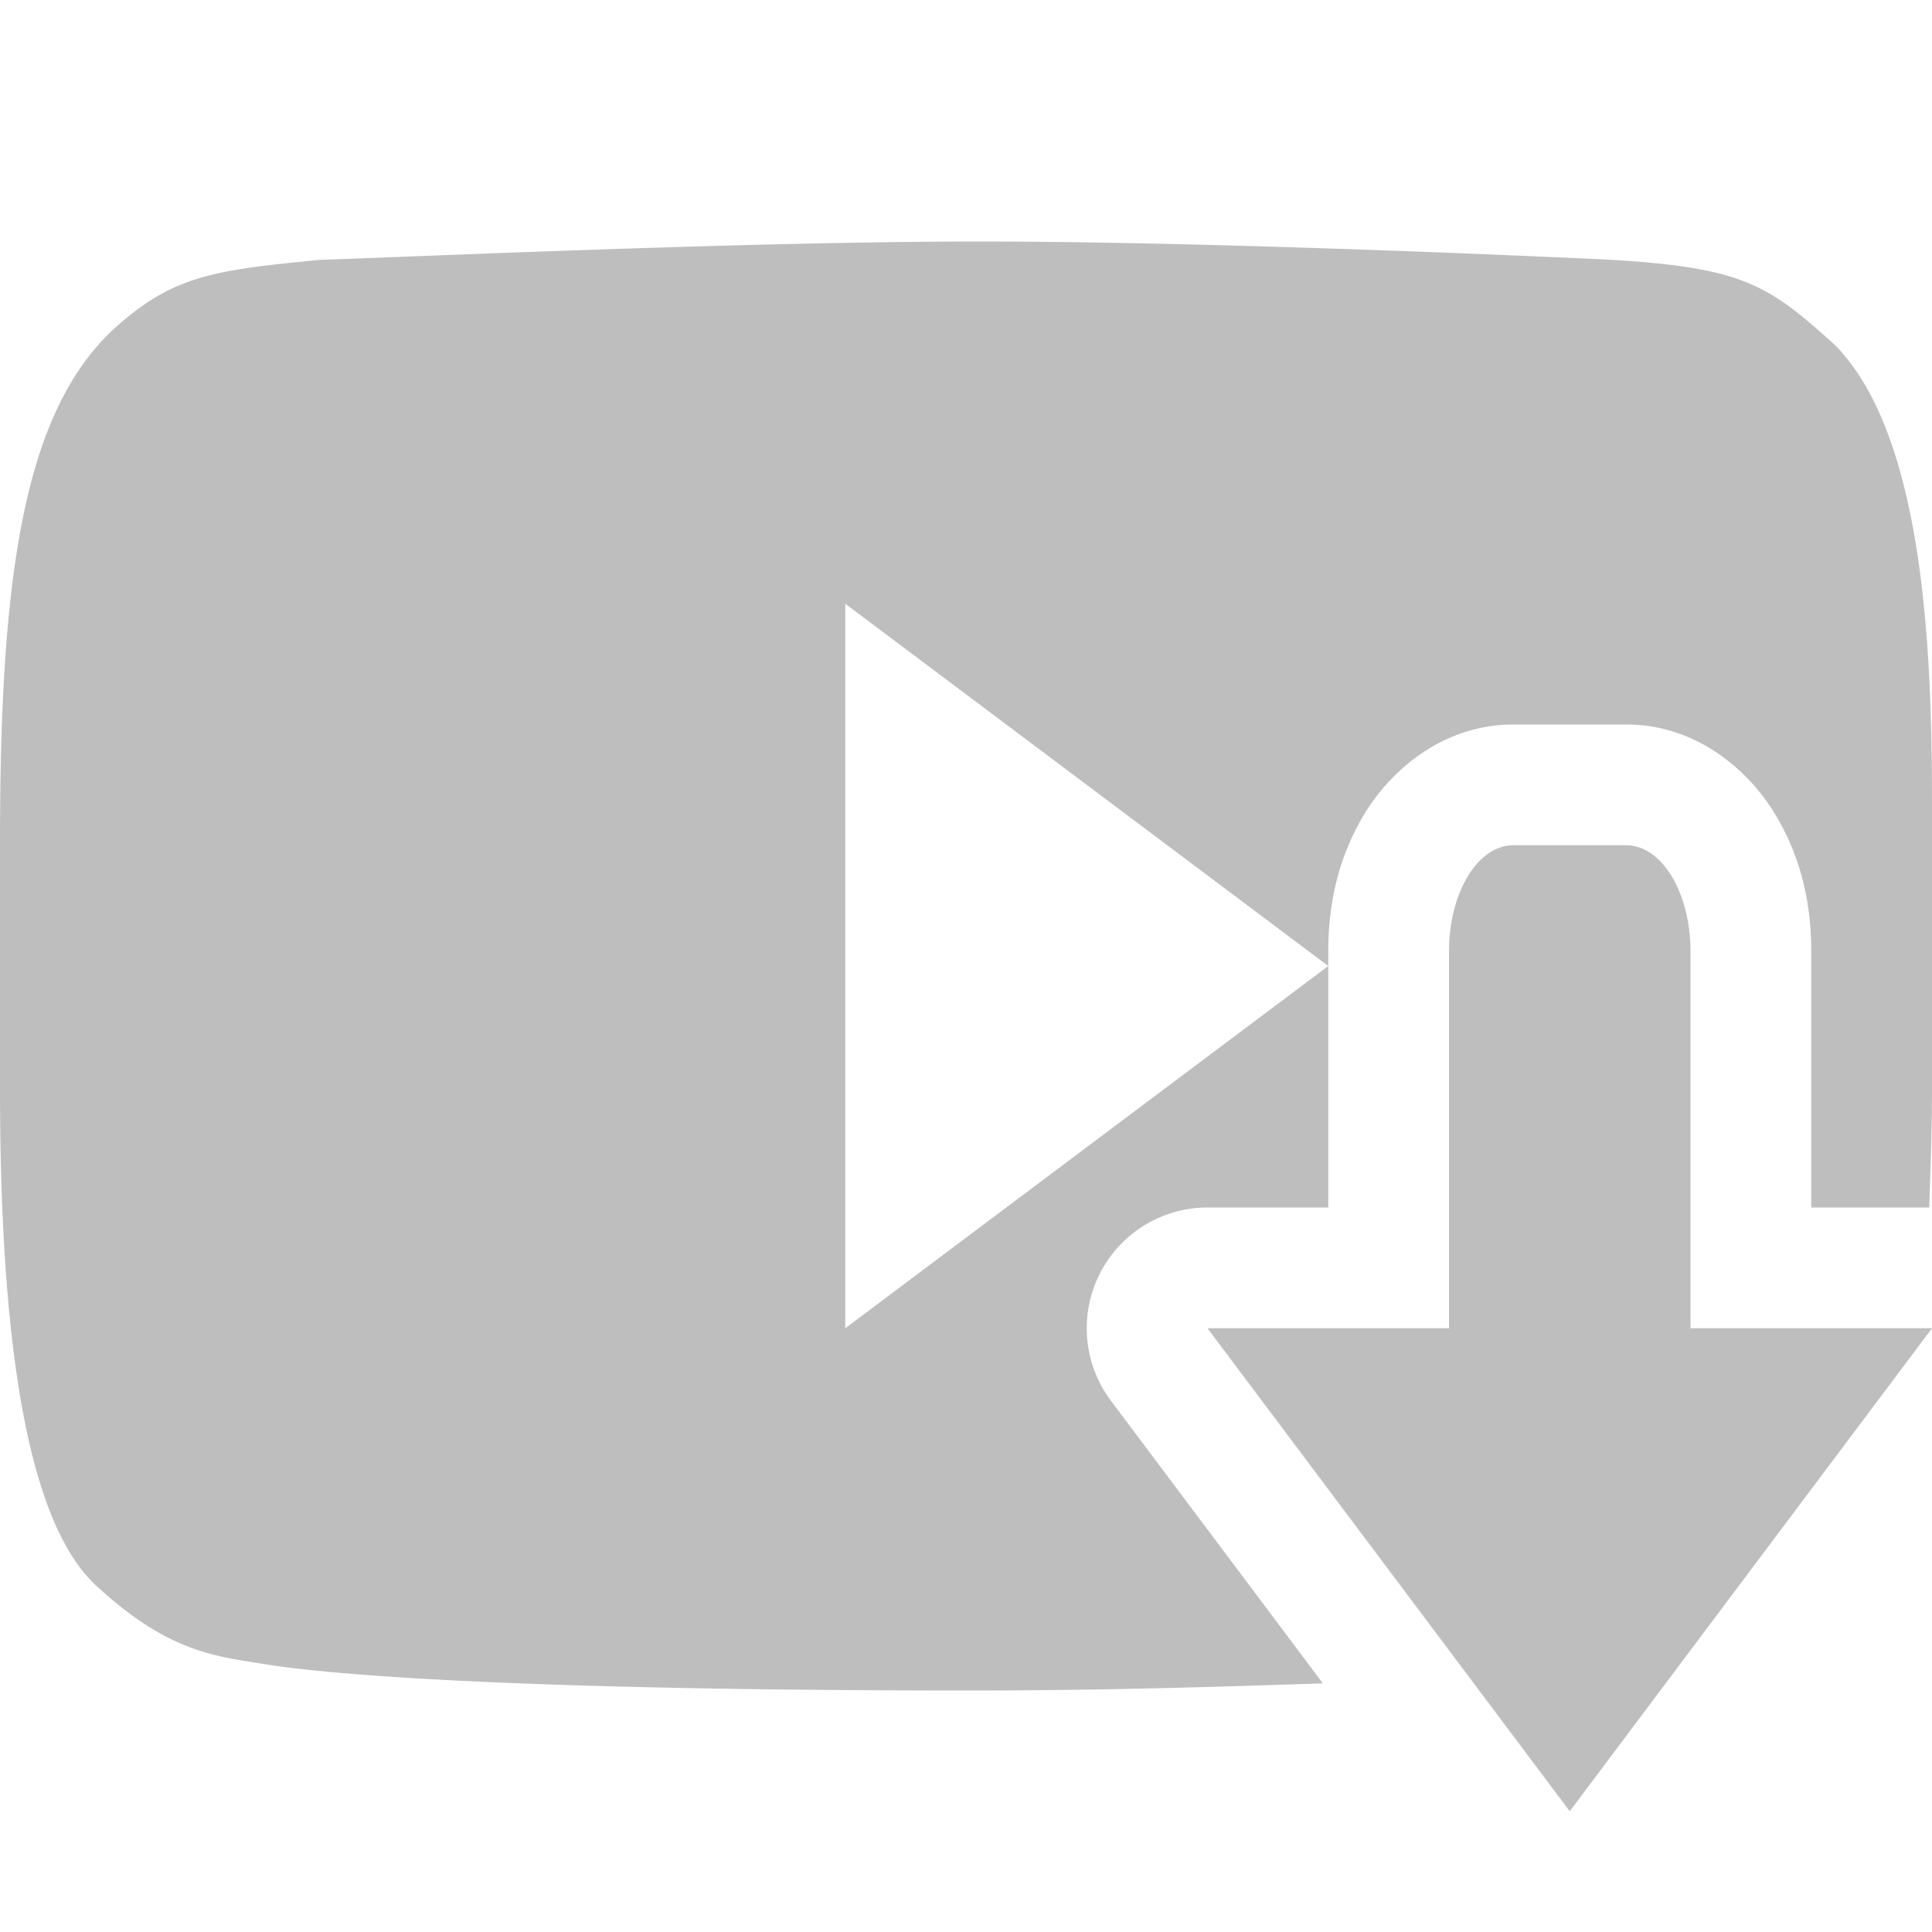 <svg xmlns="http://www.w3.org/2000/svg" width="16" height="16"><defs><style id="current-color-scheme" type="text/css"></style></defs><path d="M8.107 2c-1.87 0-4.628.124-5.455.152-.898.086-1.23.134-1.72.582C.177 3.445 0 4.843 0 6.98v2.034c0 2.437.304 3.677.809 4.129.577.529.957.57 1.34.632.148.023 1.207.225 5.89.225 1.108 0 2.027-.03 2.916-.059L10.7 13.6l-1.5-2A1 1 0 0 1 10 10h1V8l-4 3V5l4 3v-.12c0-.406.087-.787.3-1.14.214-.353.643-.74 1.233-.74h.934c.59 0 1.019.387 1.232.74.214.353.301.734.301 1.14V10h.977c.01-.313.023-.623.023-.975V6.658c0-1.265-.065-3.05-.803-3.8-.56-.506-.764-.647-1.92-.71C12.951 2.133 10.1 2 8.107 2zm4.426 5c-.295 0-.533.392-.533.88V11h-2l1.5 2 1.5 2 1.5-2 1.5-2h-2V7.88c0-.488-.238-.88-.533-.88h-.934z" fill="currentColor" color="#bebebe"/></svg>